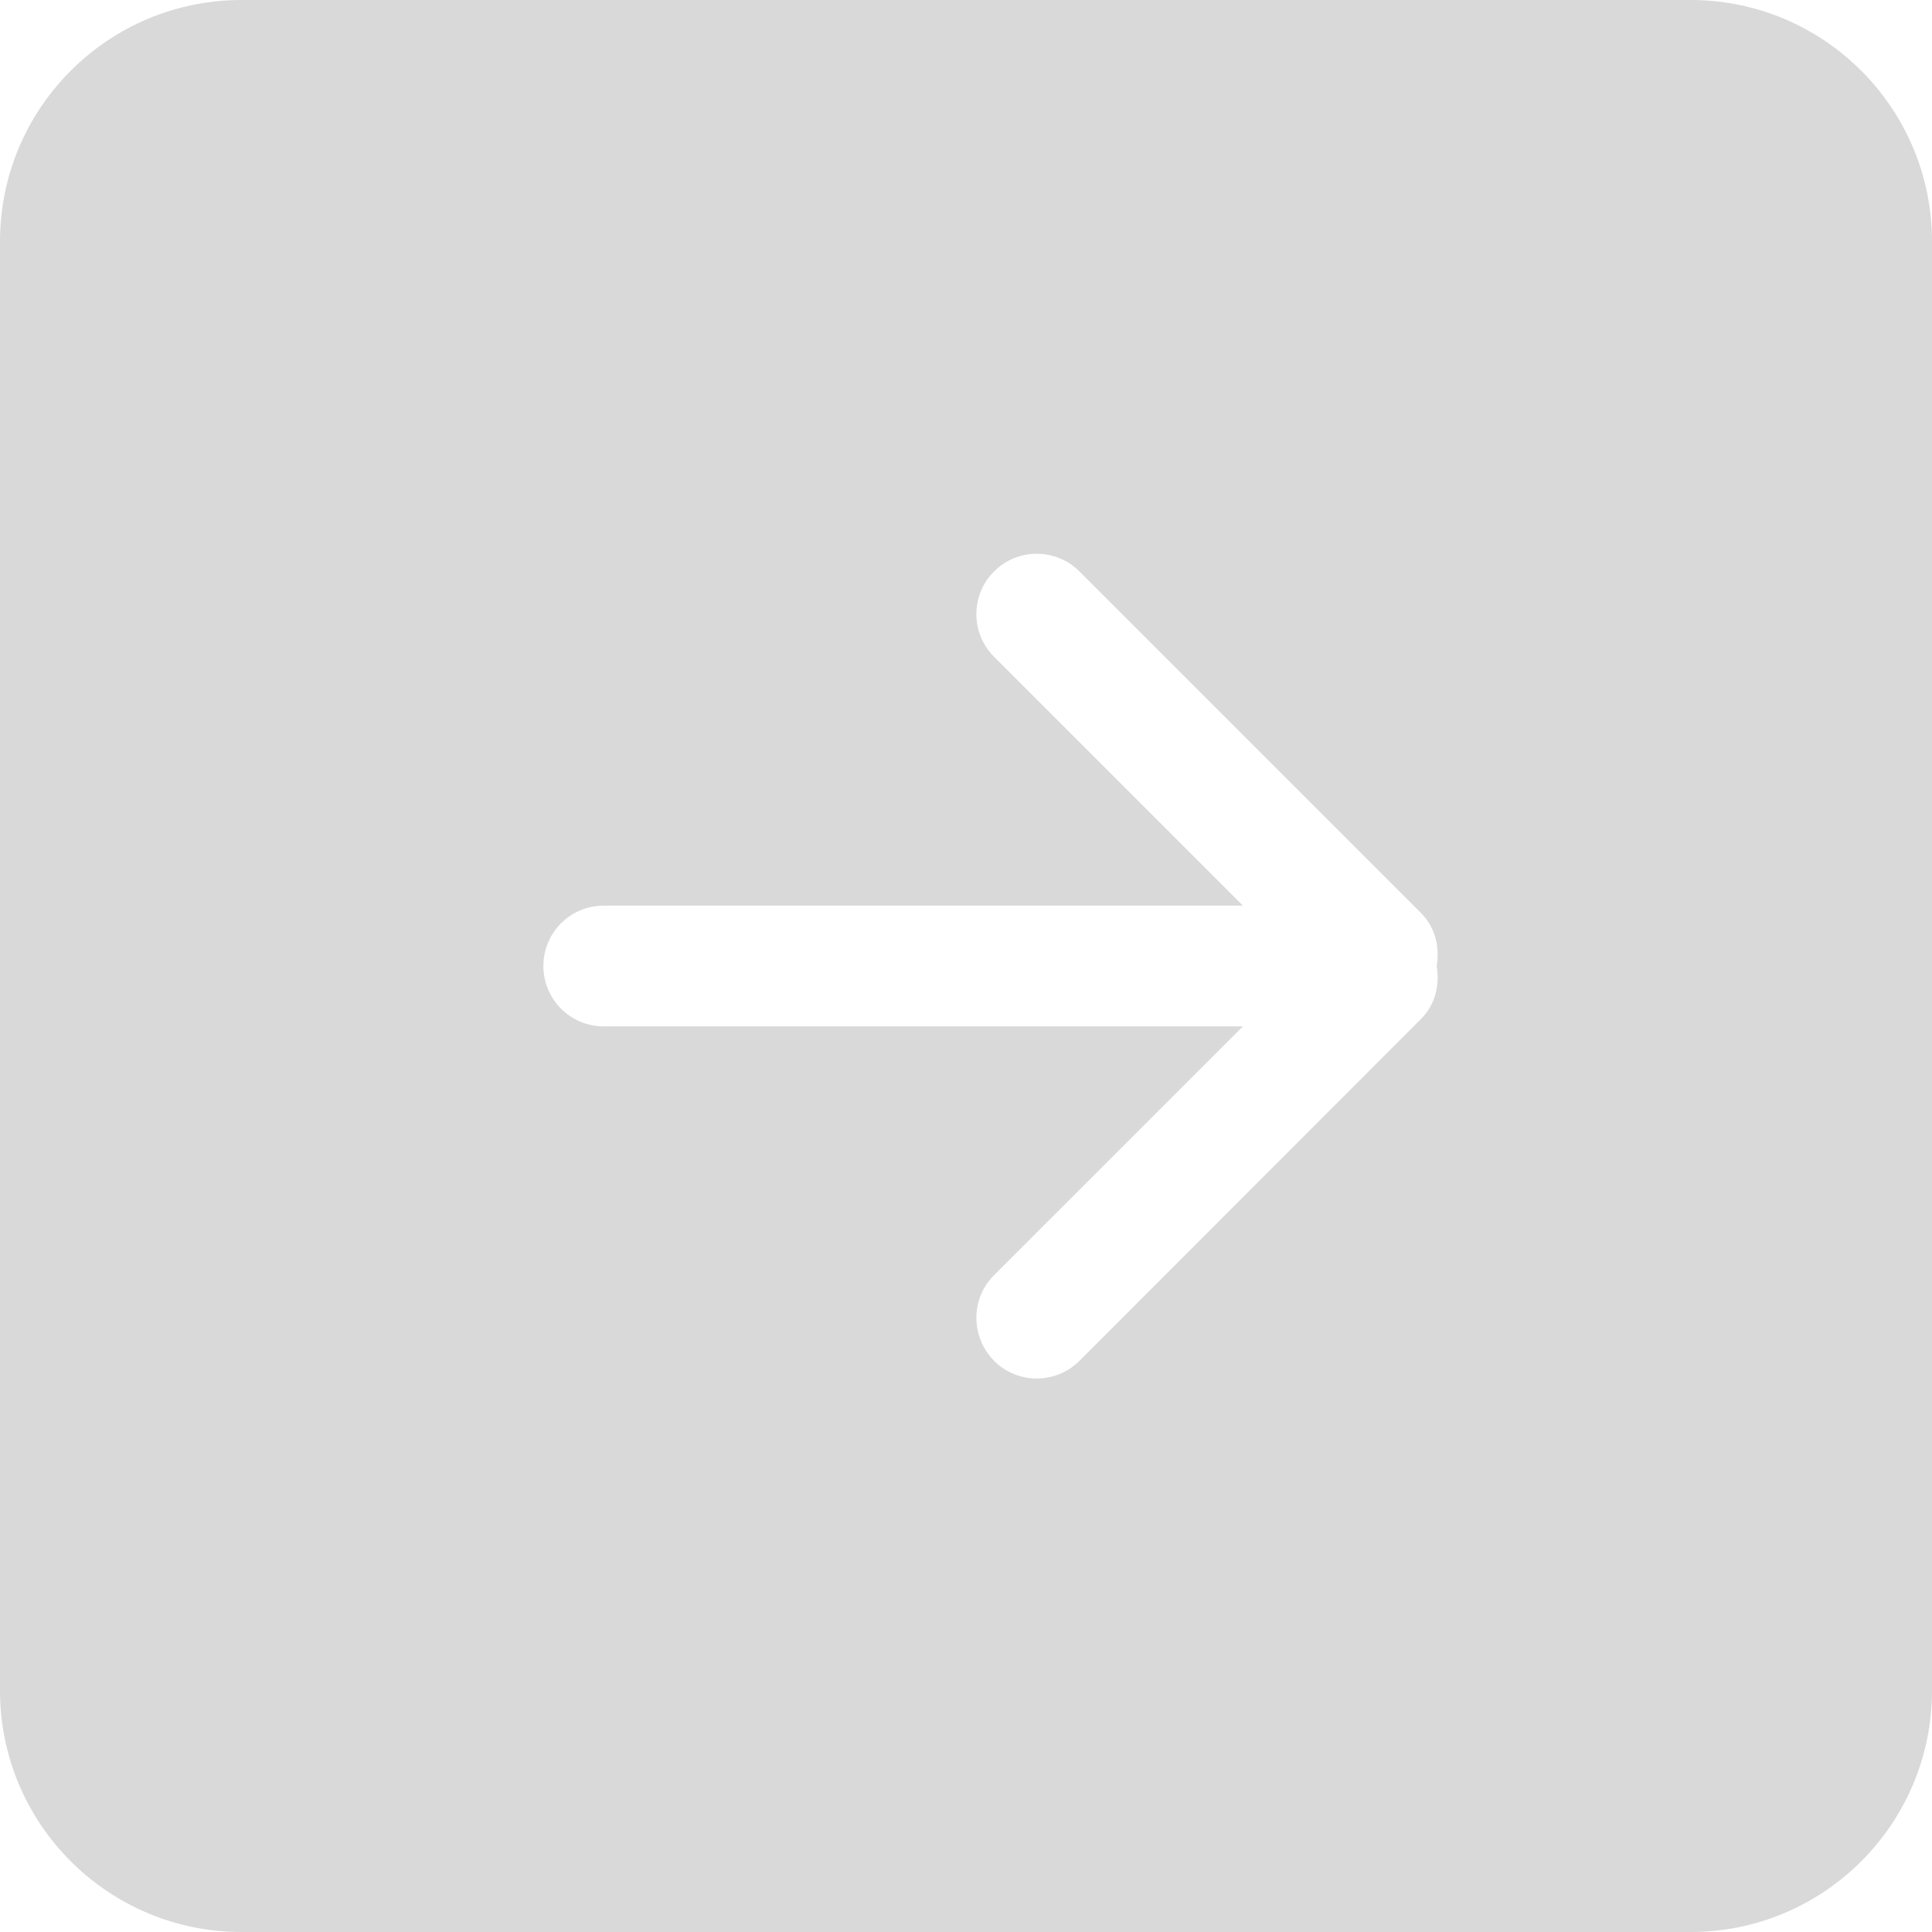 <!DOCTYPE svg PUBLIC "-//W3C//DTD SVG 1.1//EN" "http://www.w3.org/Graphics/SVG/1.1/DTD/svg11.dtd">
<!-- Uploaded to: SVG Repo, www.svgrepo.com, Transformed by: SVG Repo Mixer Tools -->
<svg width="800px" height="800px" viewBox="0 0 32 32" version="1.1" xmlns="http://www.w3.org/2000/svg" xmlns:xlink="http://www.w3.org/1999/xlink" xmlns:sketch="http://www.bohemiancoding.com/sketch/ns" fill="#000000">
<g id="SVGRepo_bgCarrier" stroke-width="0"/>
<g id="SVGRepo_tracerCarrier" stroke-linecap="round" stroke-linejoin="round"/>
<g id="SVGRepo_iconCarrier"> <title>arrow-right-square</title> <desc>Created with Sketch Beta.</desc> <defs> </defs> <g id="Page-1" stroke="none" stroke-width="1" fill="none" fill-rule="evenodd" sketch:type="MSPage"> <g id="Icon-Set-Filled" sketch:type="MSLayerGroup" transform="translate(-466, -985)" fill="#D9D9D9"> <path d="M489.535,1001.879 L483.879,1007.54 C483.488,1007.93 482.855,1007.93 482.465,1007.54 C482.074,1007.14 482.074,1006.51 482.465,1006.12 L486.586,1002 L476,1002 C475.447,1002 475,1001.552 475,1001 C475,1000.447 475.447,1000 476,1000 L486.586,1000 L482.465,995.879 C482.074,995.488 482.074,994.854 482.465,994.465 C482.855,994.074 483.488,994.074 483.879,994.465 L489.535,1000.121 C489.775,1000.361 489.85,1000.689 489.795,1001 C489.85,1001.311 489.775,1001.639 489.535,1001.879 L489.535,1001.879 Z M494,985 L470,985 C467.791,985 466,986.791 466,989 L466,1013 C466,1015.21 467.791,1017 470,1017 L494,1017 C496.209,1017 498,1015.21 498,1013 L498,989 C498,986.791 496.209,985 494,985 L494,985 Z" id="arrow-right-square" sketch:type="MSShapeGroup"> </path> </g> </g> </g>
</svg>